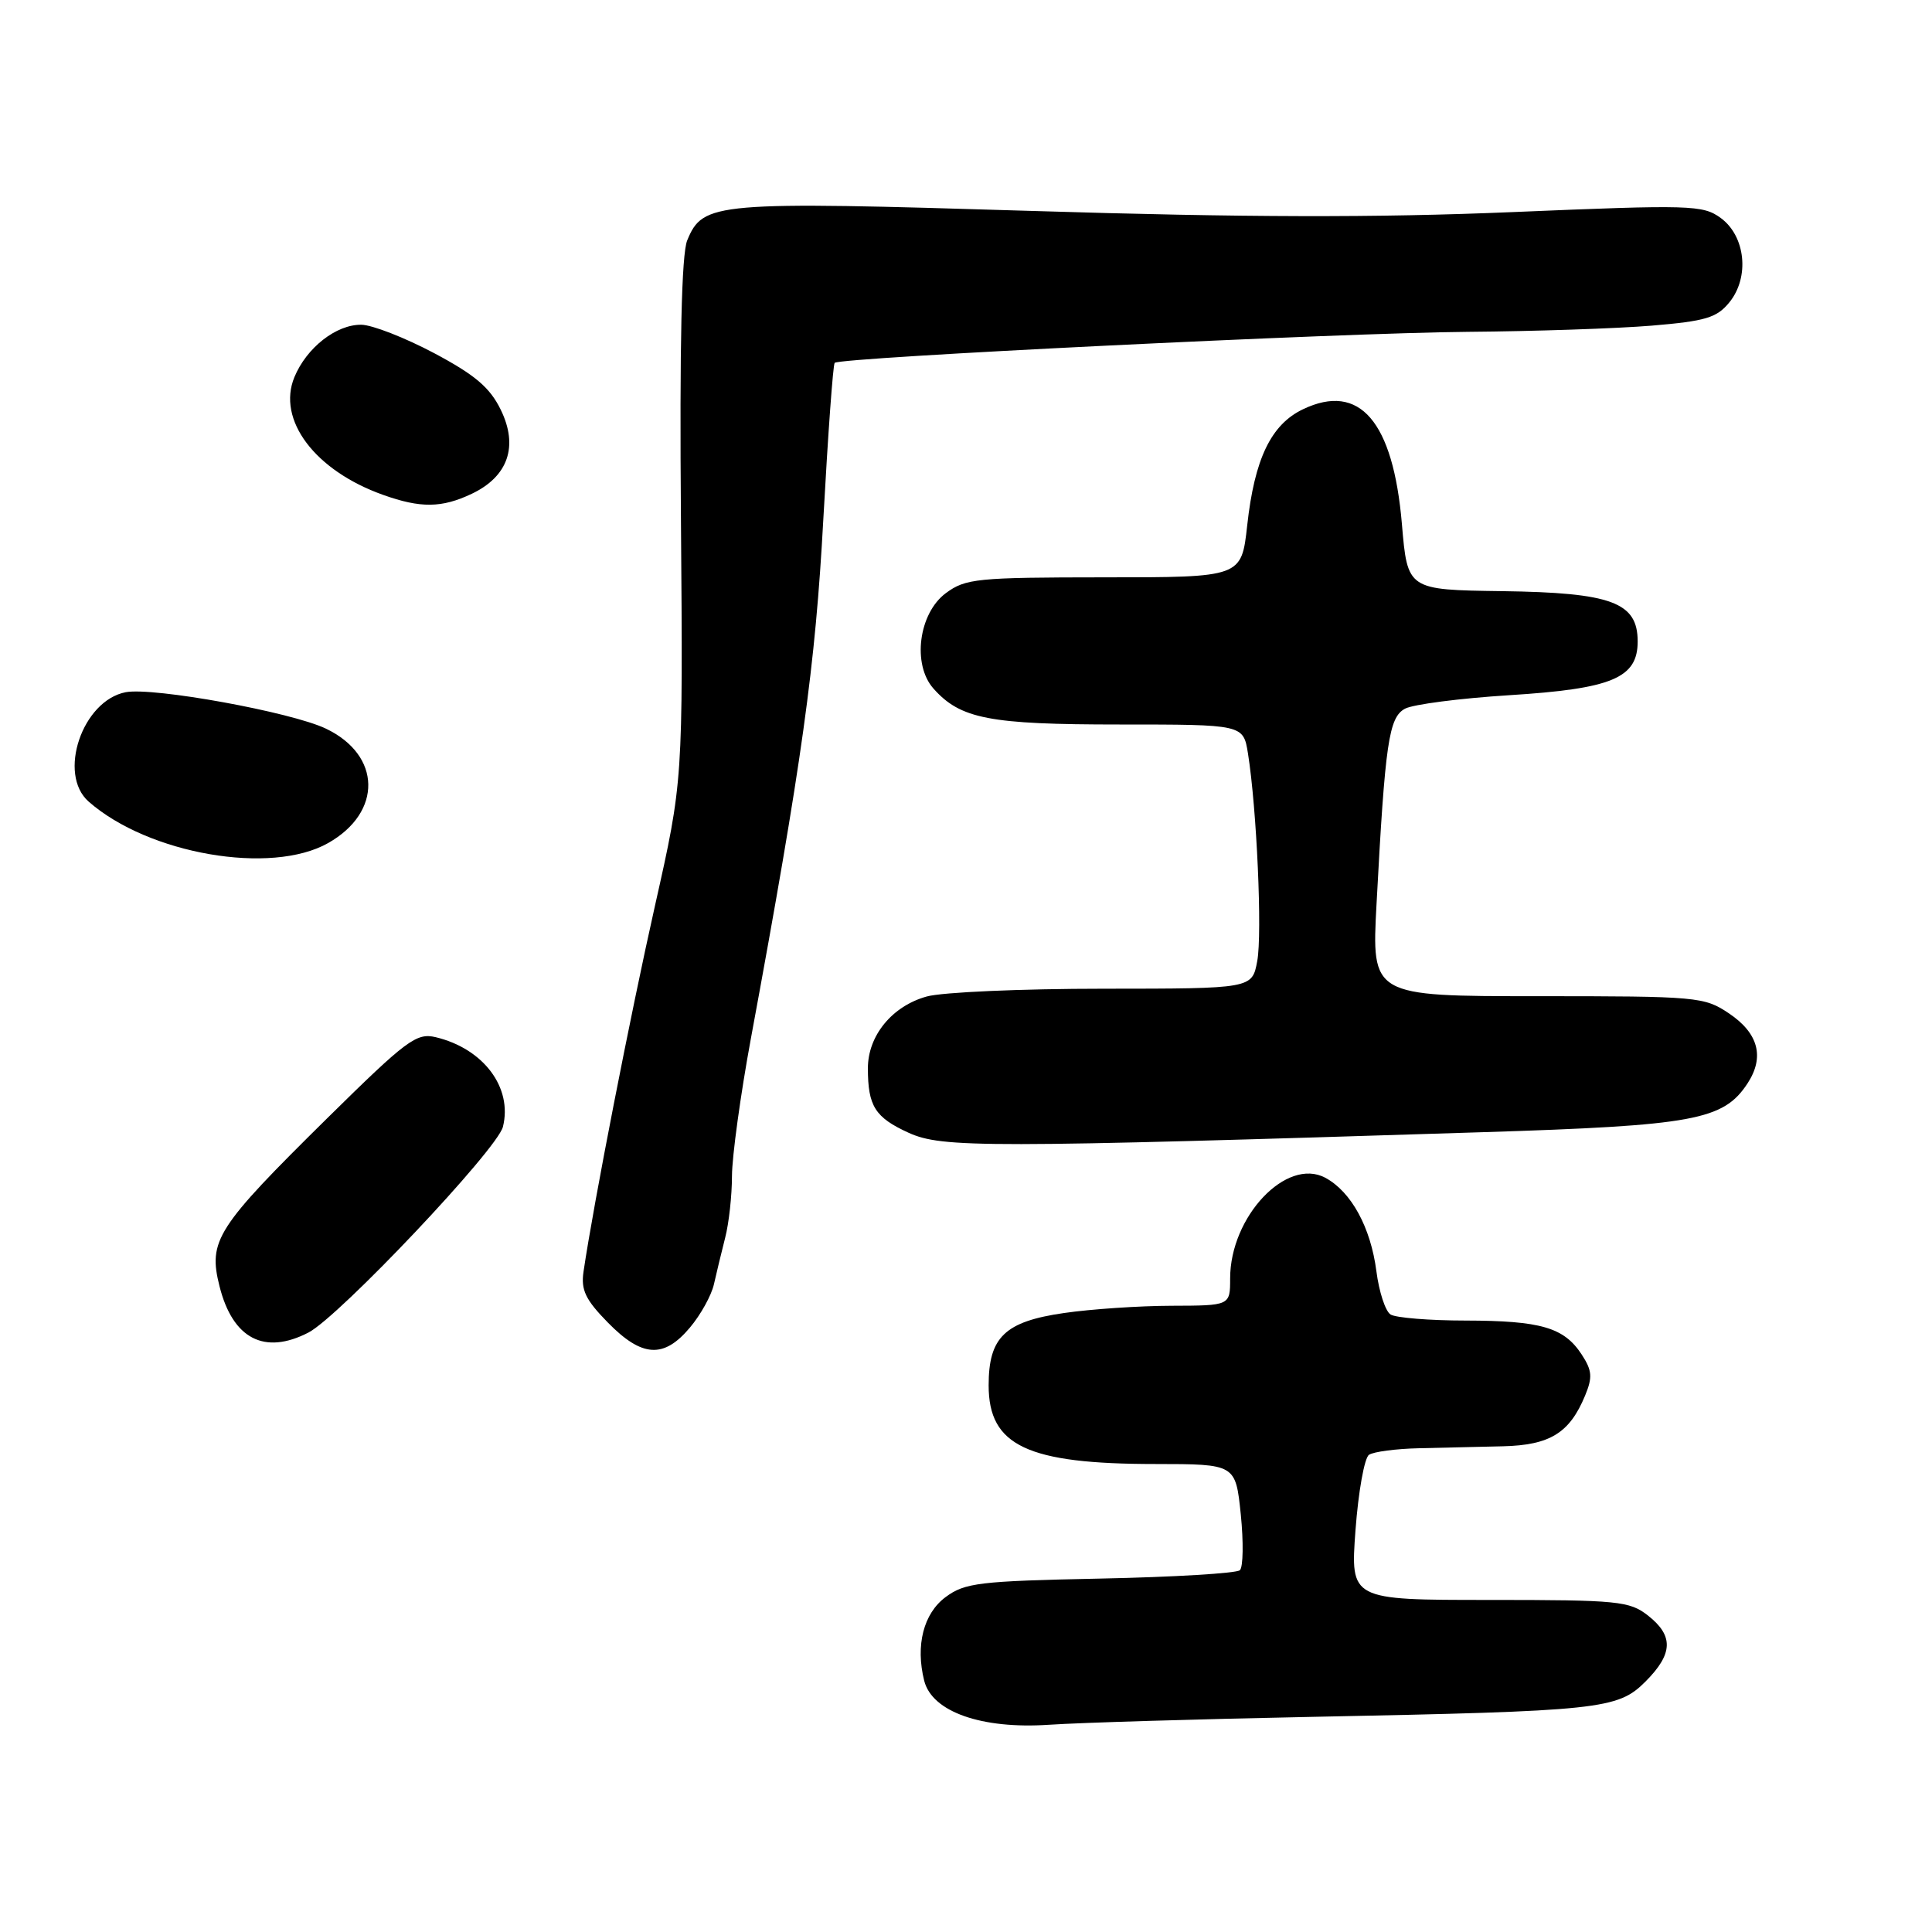 <?xml version="1.0" encoding="UTF-8" standalone="no"?>
<!DOCTYPE svg PUBLIC "-//W3C//DTD SVG 1.1//EN" "http://www.w3.org/Graphics/SVG/1.1/DTD/svg11.dtd" >
<svg xmlns="http://www.w3.org/2000/svg" xmlns:xlink="http://www.w3.org/1999/xlink" version="1.1" viewBox="0 0 256 256">
 <g >
 <path fill="currentColor"
d=" M 174.00 227.49 C 212.13 226.73 214.35 226.50 218.03 222.82 C 221.69 219.15 221.79 216.76 218.37 214.07 C 215.92 212.15 214.43 212.00 197.33 212.00 C 178.93 212.00 178.93 212.00 179.61 202.75 C 179.99 197.66 180.79 193.17 181.40 192.77 C 182.00 192.36 184.97 191.97 188.00 191.90 C 191.03 191.83 196.04 191.71 199.14 191.64 C 205.38 191.49 207.98 189.88 210.03 184.93 C 211.04 182.49 210.97 181.60 209.57 179.46 C 207.23 175.89 204.17 175.00 194.18 174.98 C 189.41 174.98 184.94 174.61 184.26 174.18 C 183.57 173.75 182.73 171.17 182.38 168.45 C 181.63 162.63 179.04 157.90 175.61 156.06 C 170.47 153.31 163.00 161.21 163.00 169.40 C 163.00 173.00 163.00 173.00 155.25 173.02 C 150.99 173.03 144.57 173.46 141.00 173.98 C 133.15 175.11 131.00 177.17 131.00 183.57 C 131.00 191.57 136.12 193.99 153.11 193.99 C 163.72 194.00 163.72 194.00 164.41 200.66 C 164.78 204.32 164.73 207.65 164.29 208.06 C 163.86 208.47 155.54 208.97 145.80 209.17 C 129.76 209.50 127.84 209.73 125.30 211.62 C 122.37 213.79 121.29 218.02 122.46 222.70 C 123.50 226.83 130.06 229.14 139.00 228.54 C 143.12 228.26 158.88 227.79 174.00 227.49 Z  M 91.41 175.92 C 92.84 174.23 94.27 171.64 94.60 170.17 C 94.93 168.70 95.60 165.93 96.09 164.00 C 96.59 162.07 96.99 158.39 96.99 155.82 C 97.00 153.24 98.12 145.06 99.49 137.64 C 106.29 100.86 108.04 88.28 109.10 68.71 C 109.71 57.59 110.38 48.31 110.60 48.08 C 111.29 47.36 177.75 44.10 194.50 43.97 C 203.30 43.90 214.26 43.53 218.86 43.15 C 226.01 42.55 227.49 42.11 229.16 40.05 C 231.86 36.72 231.29 31.28 228.00 28.88 C 225.64 27.16 224.05 27.11 200.50 28.10 C 182.33 28.86 164.91 28.82 136.74 27.95 C 94.60 26.66 93.16 26.78 91.06 31.85 C 90.31 33.67 90.04 45.46 90.23 69.01 C 90.50 103.50 90.50 103.50 86.79 120.00 C 83.55 134.39 78.66 159.42 77.32 168.50 C 76.96 170.93 77.58 172.22 80.55 175.25 C 85.07 179.86 87.95 180.04 91.41 175.92 Z  M 40.87 176.57 C 44.96 174.45 65.88 152.32 66.64 149.31 C 67.94 144.11 64.06 138.94 57.72 137.43 C 55.18 136.83 53.88 137.80 43.40 148.13 C 28.64 162.69 27.56 164.37 29.09 170.45 C 30.84 177.40 35.04 179.58 40.87 176.57 Z  M 196.50 150.02 C 224.50 149.14 228.37 148.42 231.56 143.55 C 233.84 140.06 233.01 136.91 229.10 134.28 C 225.82 132.08 224.96 132.00 203.72 132.00 C 181.74 132.00 181.74 132.00 182.40 119.75 C 183.54 98.35 184.02 95.06 186.18 93.90 C 187.26 93.33 193.45 92.53 199.95 92.12 C 213.60 91.27 217.00 89.85 217.00 85.00 C 217.00 79.81 213.56 78.53 199.05 78.33 C 186.50 78.16 186.50 78.16 185.76 69.44 C 184.60 55.82 180.16 50.65 172.67 54.22 C 168.42 56.24 166.23 60.79 165.26 69.63 C 164.50 76.50 164.50 76.50 146.32 76.50 C 129.42 76.51 127.94 76.66 125.32 78.60 C 121.72 81.28 120.85 88.05 123.69 91.24 C 127.27 95.26 131.08 96.00 148.34 96.00 C 164.74 96.00 164.74 96.00 165.36 99.82 C 166.53 107.16 167.27 123.72 166.59 127.35 C 165.91 131.00 165.91 131.00 146.20 131.01 C 135.37 131.01 124.83 131.47 122.80 132.04 C 118.21 133.31 115.00 137.23 115.00 141.55 C 115.00 146.57 115.95 148.07 120.40 150.10 C 124.85 152.11 130.42 152.11 196.50 150.02 Z  M 43.48 111.71 C 50.69 107.63 50.55 100.07 43.19 96.55 C 38.60 94.35 20.32 91.03 16.66 91.72 C 10.90 92.83 7.60 102.58 11.75 106.22 C 19.68 113.18 35.93 115.99 43.48 111.71 Z  M 62.51 65.43 C 67.33 63.14 68.72 59.13 66.35 54.29 C 64.91 51.34 62.95 49.68 57.50 46.78 C 53.65 44.74 49.32 43.05 47.88 43.03 C 44.56 42.99 40.63 46.06 39.01 49.97 C 36.67 55.63 41.72 62.35 50.75 65.57 C 55.73 67.35 58.53 67.32 62.51 65.43 Z "/>
</g>
</svg>